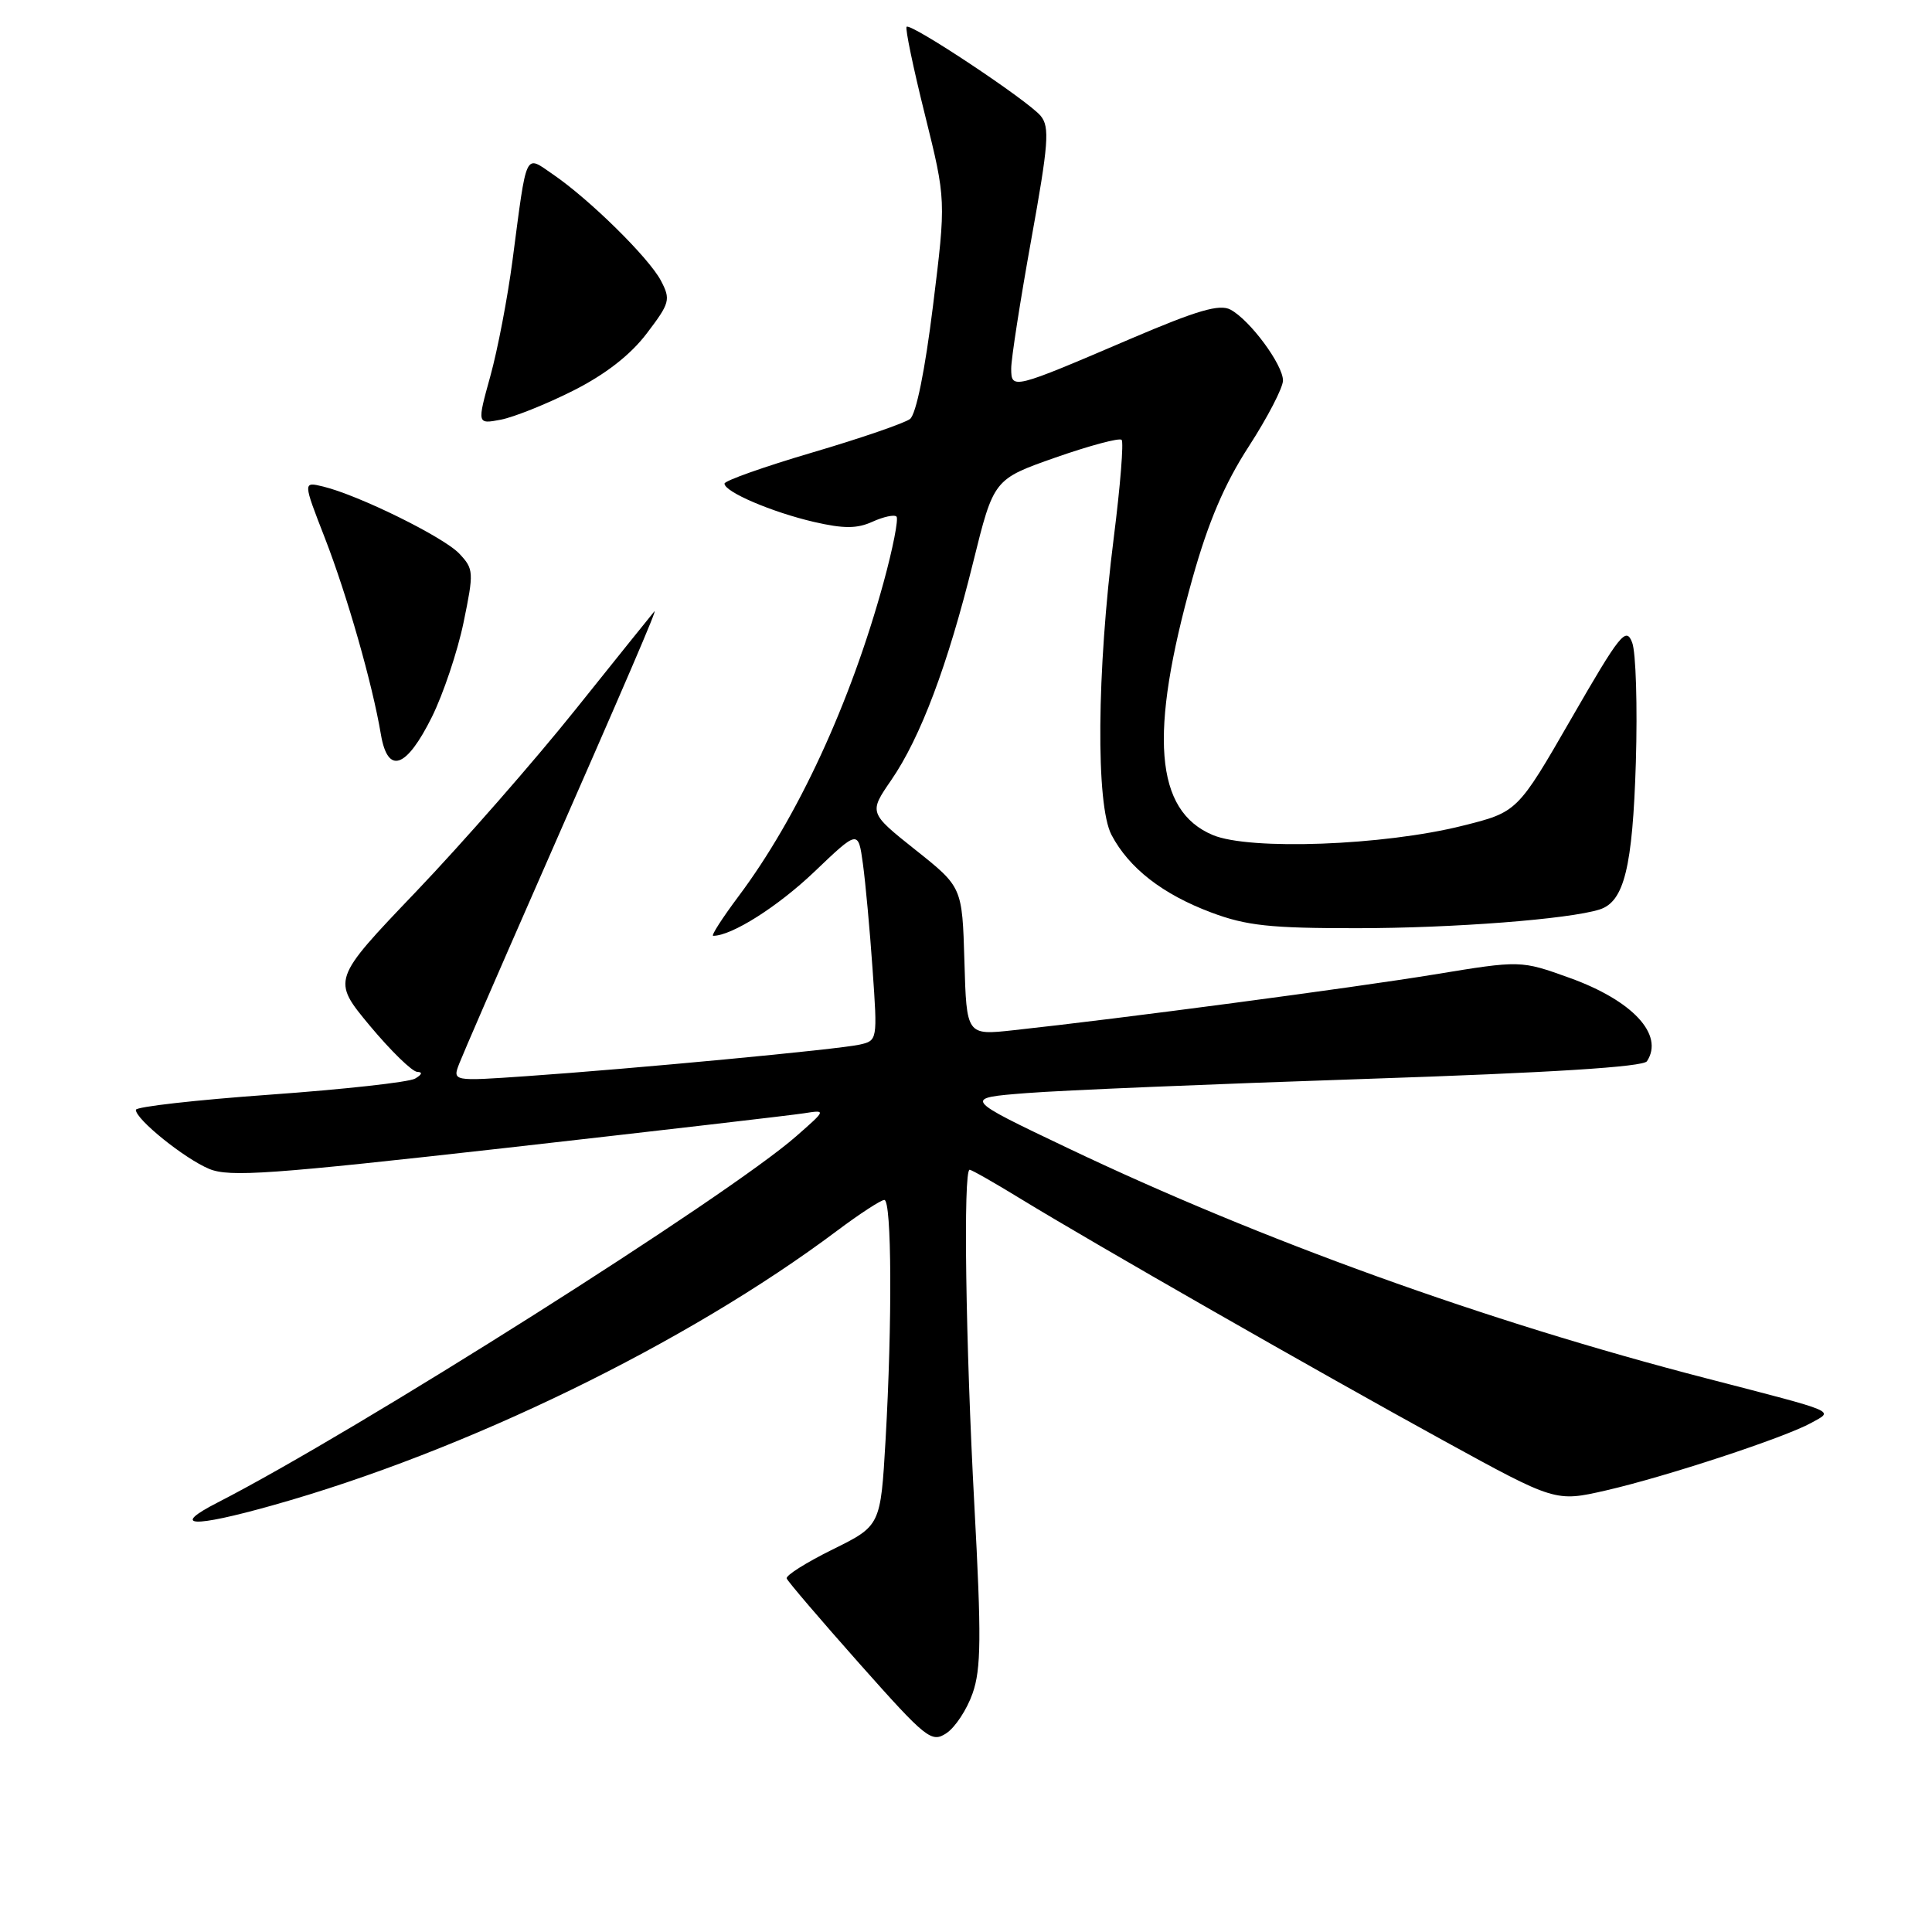 <?xml version="1.0" encoding="UTF-8" standalone="no"?>
<!DOCTYPE svg PUBLIC "-//W3C//DTD SVG 1.1//EN" "http://www.w3.org/Graphics/SVG/1.1/DTD/svg11.dtd" >
<svg xmlns="http://www.w3.org/2000/svg" xmlns:xlink="http://www.w3.org/1999/xlink" version="1.1" viewBox="0 0 256 256">
 <g >
 <path fill="currentColor"
d=" M 128.87 224.39 C 130.01 221.16 130.05 216.92 129.11 199.50 C 127.95 177.97 127.62 155.00 128.48 155.00 C 128.75 155.00 131.80 156.74 135.26 158.86 C 144.91 164.76 174.78 181.84 191.30 190.90 C 206.10 199.02 206.10 199.02 212.80 197.49 C 220.77 195.66 236.48 190.49 240.00 188.54 C 242.99 186.87 243.85 187.24 226.00 182.61 C 196.90 175.08 167.02 164.30 141.54 152.15 C 127.58 145.50 127.58 145.50 136.04 144.84 C 140.69 144.47 160.93 143.63 181.00 142.96 C 205.58 142.14 217.74 141.37 218.23 140.62 C 220.54 137.11 216.33 132.58 208.00 129.58 C 201.50 127.24 201.50 127.24 190.00 129.13 C 179.25 130.89 148.35 134.99 134.29 136.51 C 128.07 137.19 128.07 137.19 127.79 127.37 C 127.50 117.54 127.50 117.54 121.31 112.62 C 115.12 107.69 115.12 107.69 118.10 103.36 C 121.98 97.71 125.58 88.15 128.95 74.50 C 131.67 63.50 131.67 63.50 139.87 60.62 C 144.39 59.04 148.32 57.99 148.62 58.28 C 148.91 58.58 148.45 64.37 147.59 71.16 C 145.32 89.04 145.19 106.65 147.28 110.63 C 149.60 115.04 154.06 118.50 160.52 120.92 C 165.16 122.66 168.34 123.00 179.79 122.99 C 192.52 122.99 207.91 121.80 211.96 120.51 C 215.21 119.48 216.33 114.92 216.76 101.00 C 216.98 93.58 216.77 86.44 216.27 85.14 C 215.46 83.01 214.68 83.98 208.22 95.19 C 201.07 107.60 201.07 107.60 193.78 109.42 C 183.35 112.04 165.60 112.70 160.71 110.65 C 153.01 107.43 152.21 97.30 158.02 76.60 C 160.12 69.13 162.25 64.12 165.48 59.14 C 167.97 55.29 170.00 51.37 170.00 50.42 C 170.00 48.32 165.63 42.41 163.05 41.03 C 161.60 40.25 158.64 41.12 149.84 44.88 C 134.12 51.61 134.00 51.64 133.99 48.82 C 133.99 47.54 135.18 39.88 136.64 31.78 C 138.94 19.06 139.11 16.83 137.90 15.36 C 136.26 13.36 120.67 3.00 120.13 3.55 C 119.92 3.75 121.01 9.00 122.56 15.21 C 125.36 26.50 125.36 26.50 123.63 40.50 C 122.57 49.08 121.39 54.89 120.58 55.52 C 119.85 56.07 114.03 58.08 107.63 59.96 C 101.23 61.85 96.00 63.70 96.00 64.08 C 96.00 65.18 102.30 67.87 107.86 69.16 C 111.81 70.07 113.57 70.06 115.61 69.13 C 117.07 68.47 118.50 68.16 118.79 68.45 C 119.08 68.75 118.31 72.68 117.07 77.20 C 112.68 93.20 105.70 108.30 97.87 118.75 C 95.71 121.64 94.19 124.00 94.50 124.00 C 96.96 124.00 103.05 120.14 107.90 115.52 C 113.72 109.96 113.72 109.96 114.34 114.46 C 114.68 116.94 115.26 123.23 115.62 128.43 C 116.28 137.83 116.27 137.89 113.89 138.42 C 111.10 139.05 83.88 141.62 69.72 142.60 C 59.94 143.28 59.94 143.28 60.87 140.89 C 61.38 139.58 65.95 129.05 71.02 117.50 C 83.21 89.74 87.21 80.45 86.70 81.02 C 86.47 81.29 81.77 87.12 76.27 94.00 C 70.77 100.88 61.24 111.75 55.11 118.17 C 43.96 129.84 43.96 129.84 49.01 135.92 C 51.80 139.26 54.62 142.01 55.29 142.03 C 56.03 142.05 55.92 142.39 55.00 142.92 C 54.17 143.40 45.51 144.35 35.75 145.05 C 25.99 145.75 18.00 146.65 18.00 147.06 C 18.00 148.33 24.47 153.54 27.73 154.89 C 30.42 156.00 35.87 155.61 67.17 152.09 C 87.15 149.83 104.85 147.78 106.50 147.52 C 109.50 147.05 109.50 147.05 105.50 150.56 C 96.48 158.49 47.23 189.67 28.82 199.10 C 22.53 202.32 25.44 202.47 36.14 199.46 C 61.63 192.31 91.03 178.00 110.93 163.07 C 113.92 160.83 116.73 159.00 117.18 159.00 C 118.16 159.00 118.24 175.14 117.34 190.84 C 116.68 202.17 116.68 202.17 110.33 205.31 C 106.84 207.03 104.10 208.76 104.24 209.15 C 104.38 209.55 108.73 214.63 113.90 220.46 C 122.75 230.42 123.43 230.96 125.40 229.66 C 126.56 228.90 128.12 226.53 128.87 224.39 Z  M 57.23 95.00 C 58.73 91.97 60.62 86.35 61.42 82.50 C 62.80 75.81 62.78 75.40 60.87 73.37 C 58.81 71.17 47.55 65.62 42.82 64.47 C 40.14 63.82 40.14 63.82 43.04 71.27 C 46.01 78.93 49.34 90.59 50.47 97.31 C 51.38 102.68 53.83 101.84 57.23 95.00 Z  M 75.96 51.76 C 80.22 49.61 83.53 47.04 85.70 44.18 C 88.77 40.14 88.89 39.70 87.57 37.18 C 85.97 34.15 78.12 26.42 73.28 23.11 C 69.49 20.52 69.85 19.76 67.91 34.50 C 67.26 39.45 65.94 46.36 64.97 49.85 C 63.21 56.21 63.21 56.21 66.36 55.61 C 68.08 55.28 72.41 53.55 75.96 51.76 Z "/>
</g>
</svg>